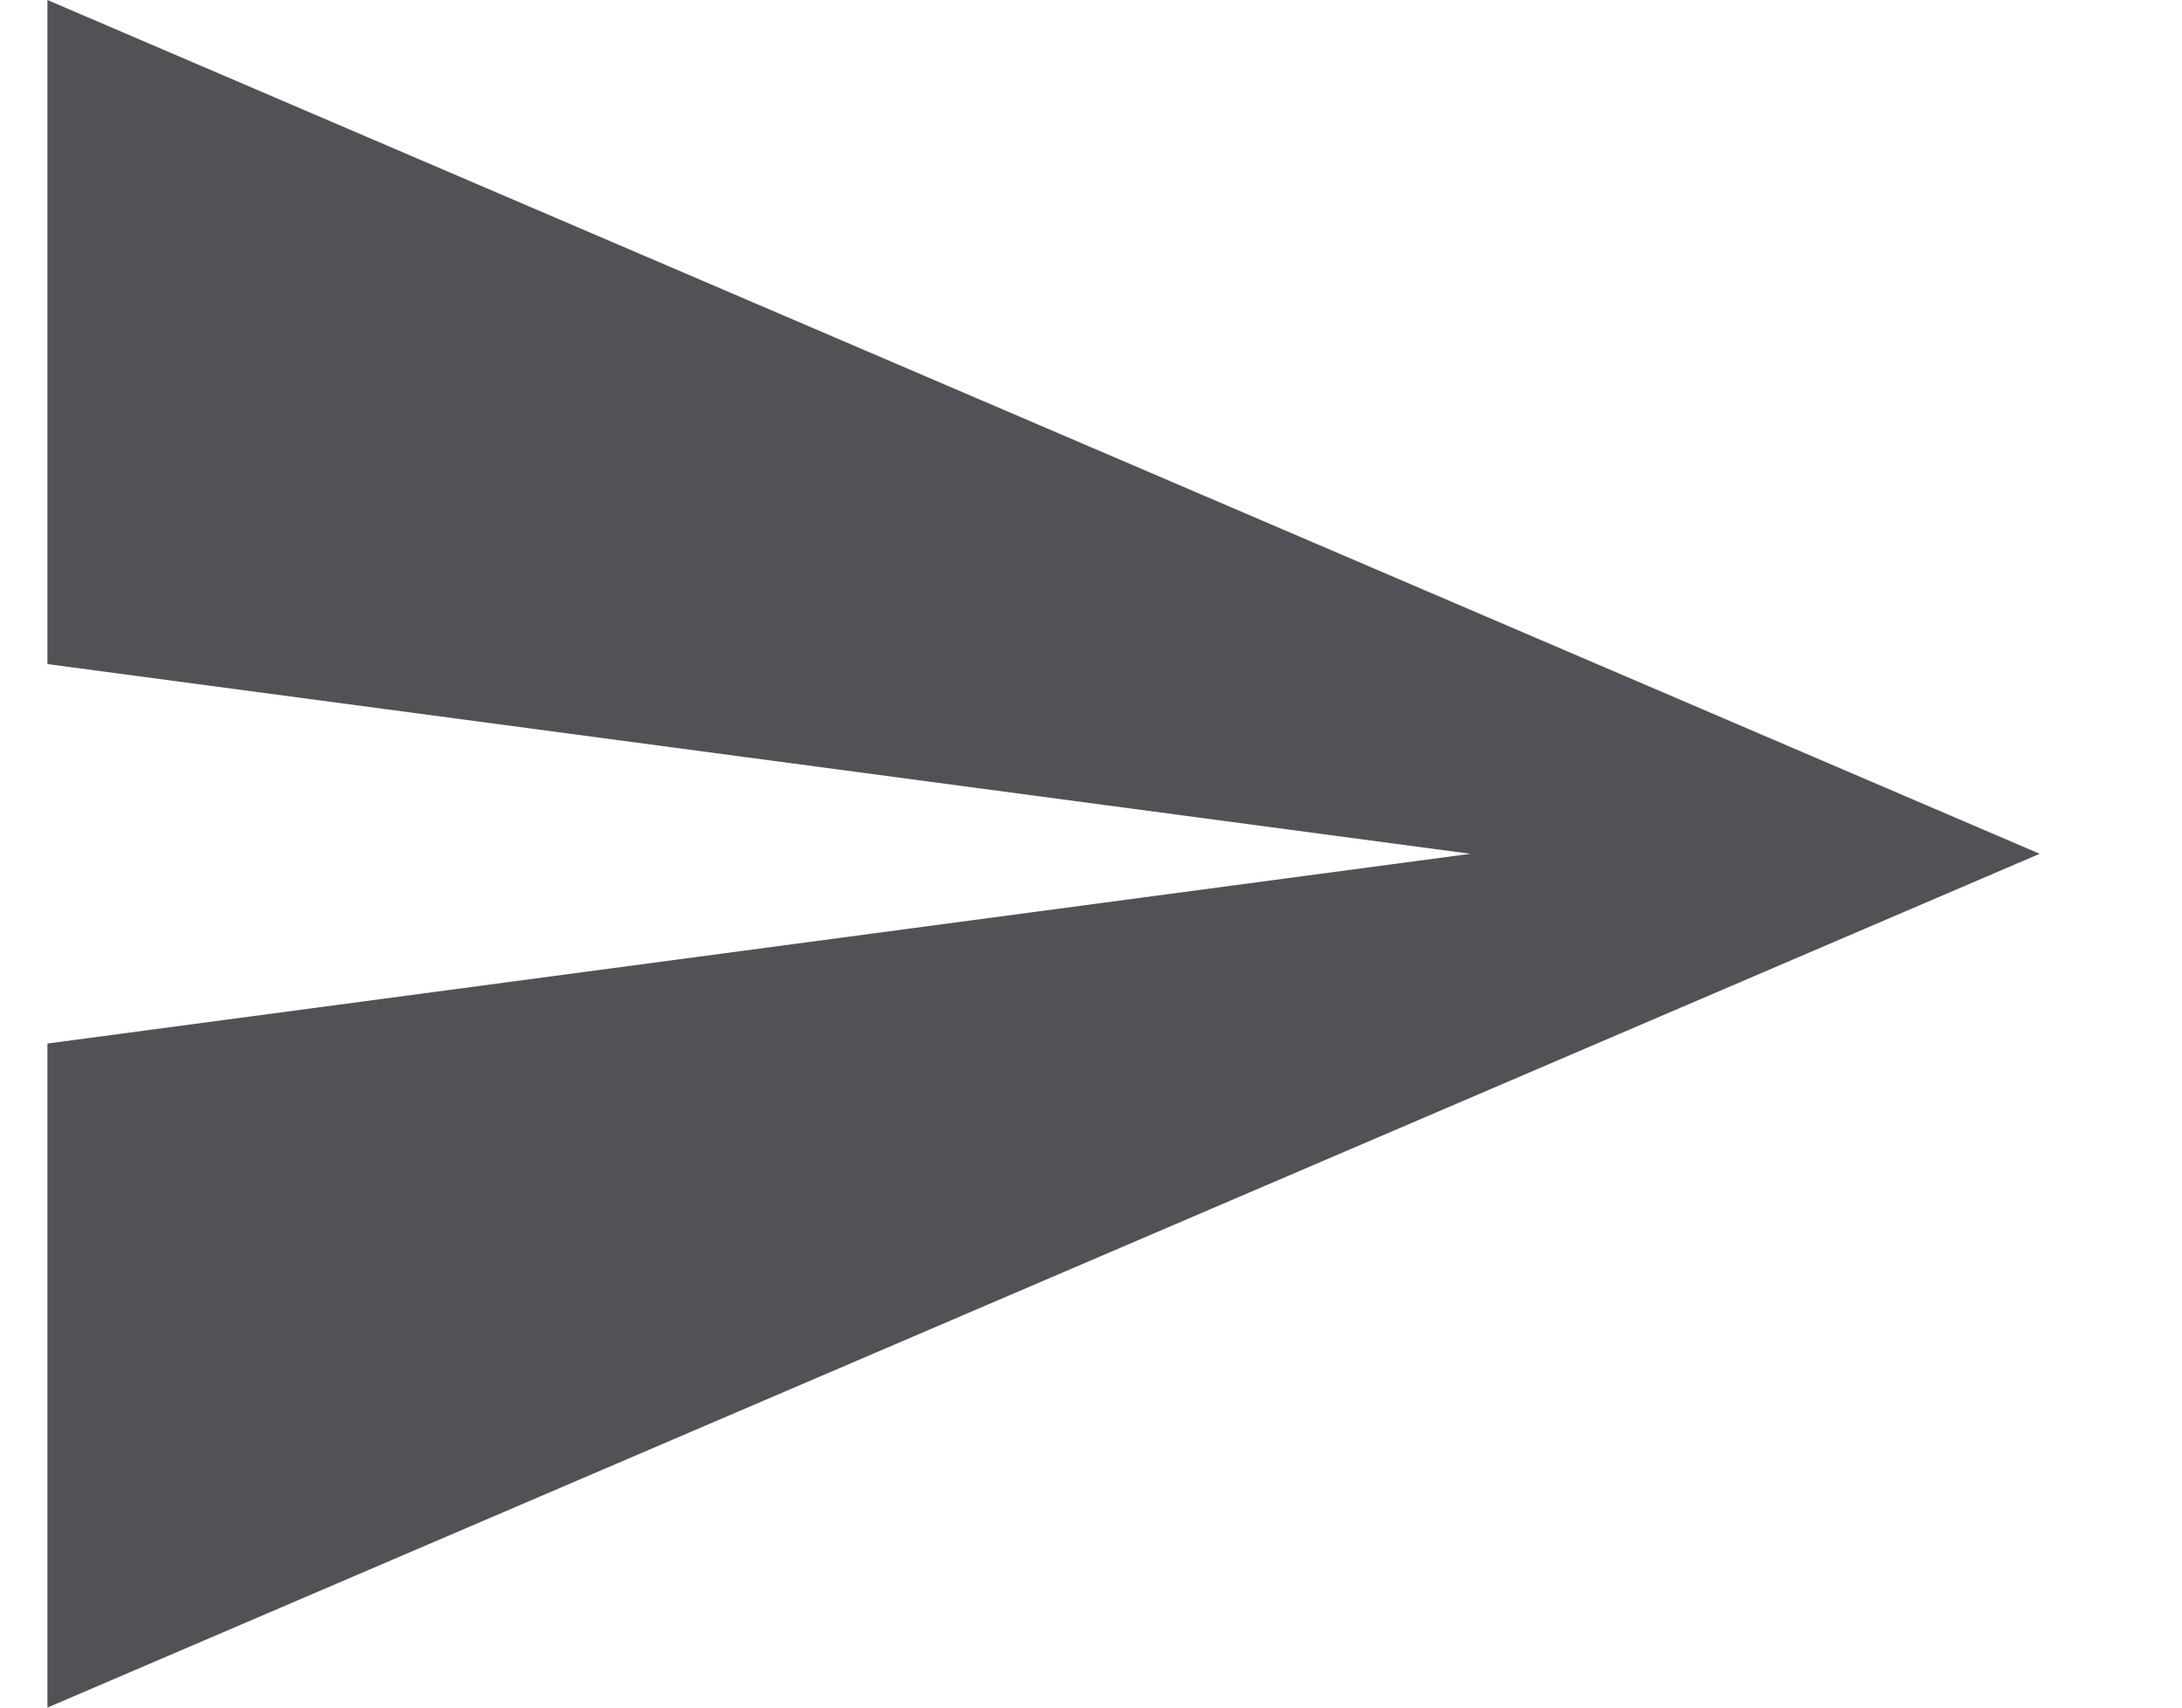 <svg width="23" height="18" xmlns="http://www.w3.org/2000/svg">
 <title/>
 <desc/>

 <g>
  <title>background</title>
  <rect fill="none" id="canvas_background" height="402" width="582" y="-1" x="-1"/>
 </g>
 <g>
  <title>Layer 1</title>
  <path fill="#525256" id="Shape" d="m0.5,18l21,-9l-21,-9l0,7l15,2l-15,2l0,7z"/>
 </g>
</svg>